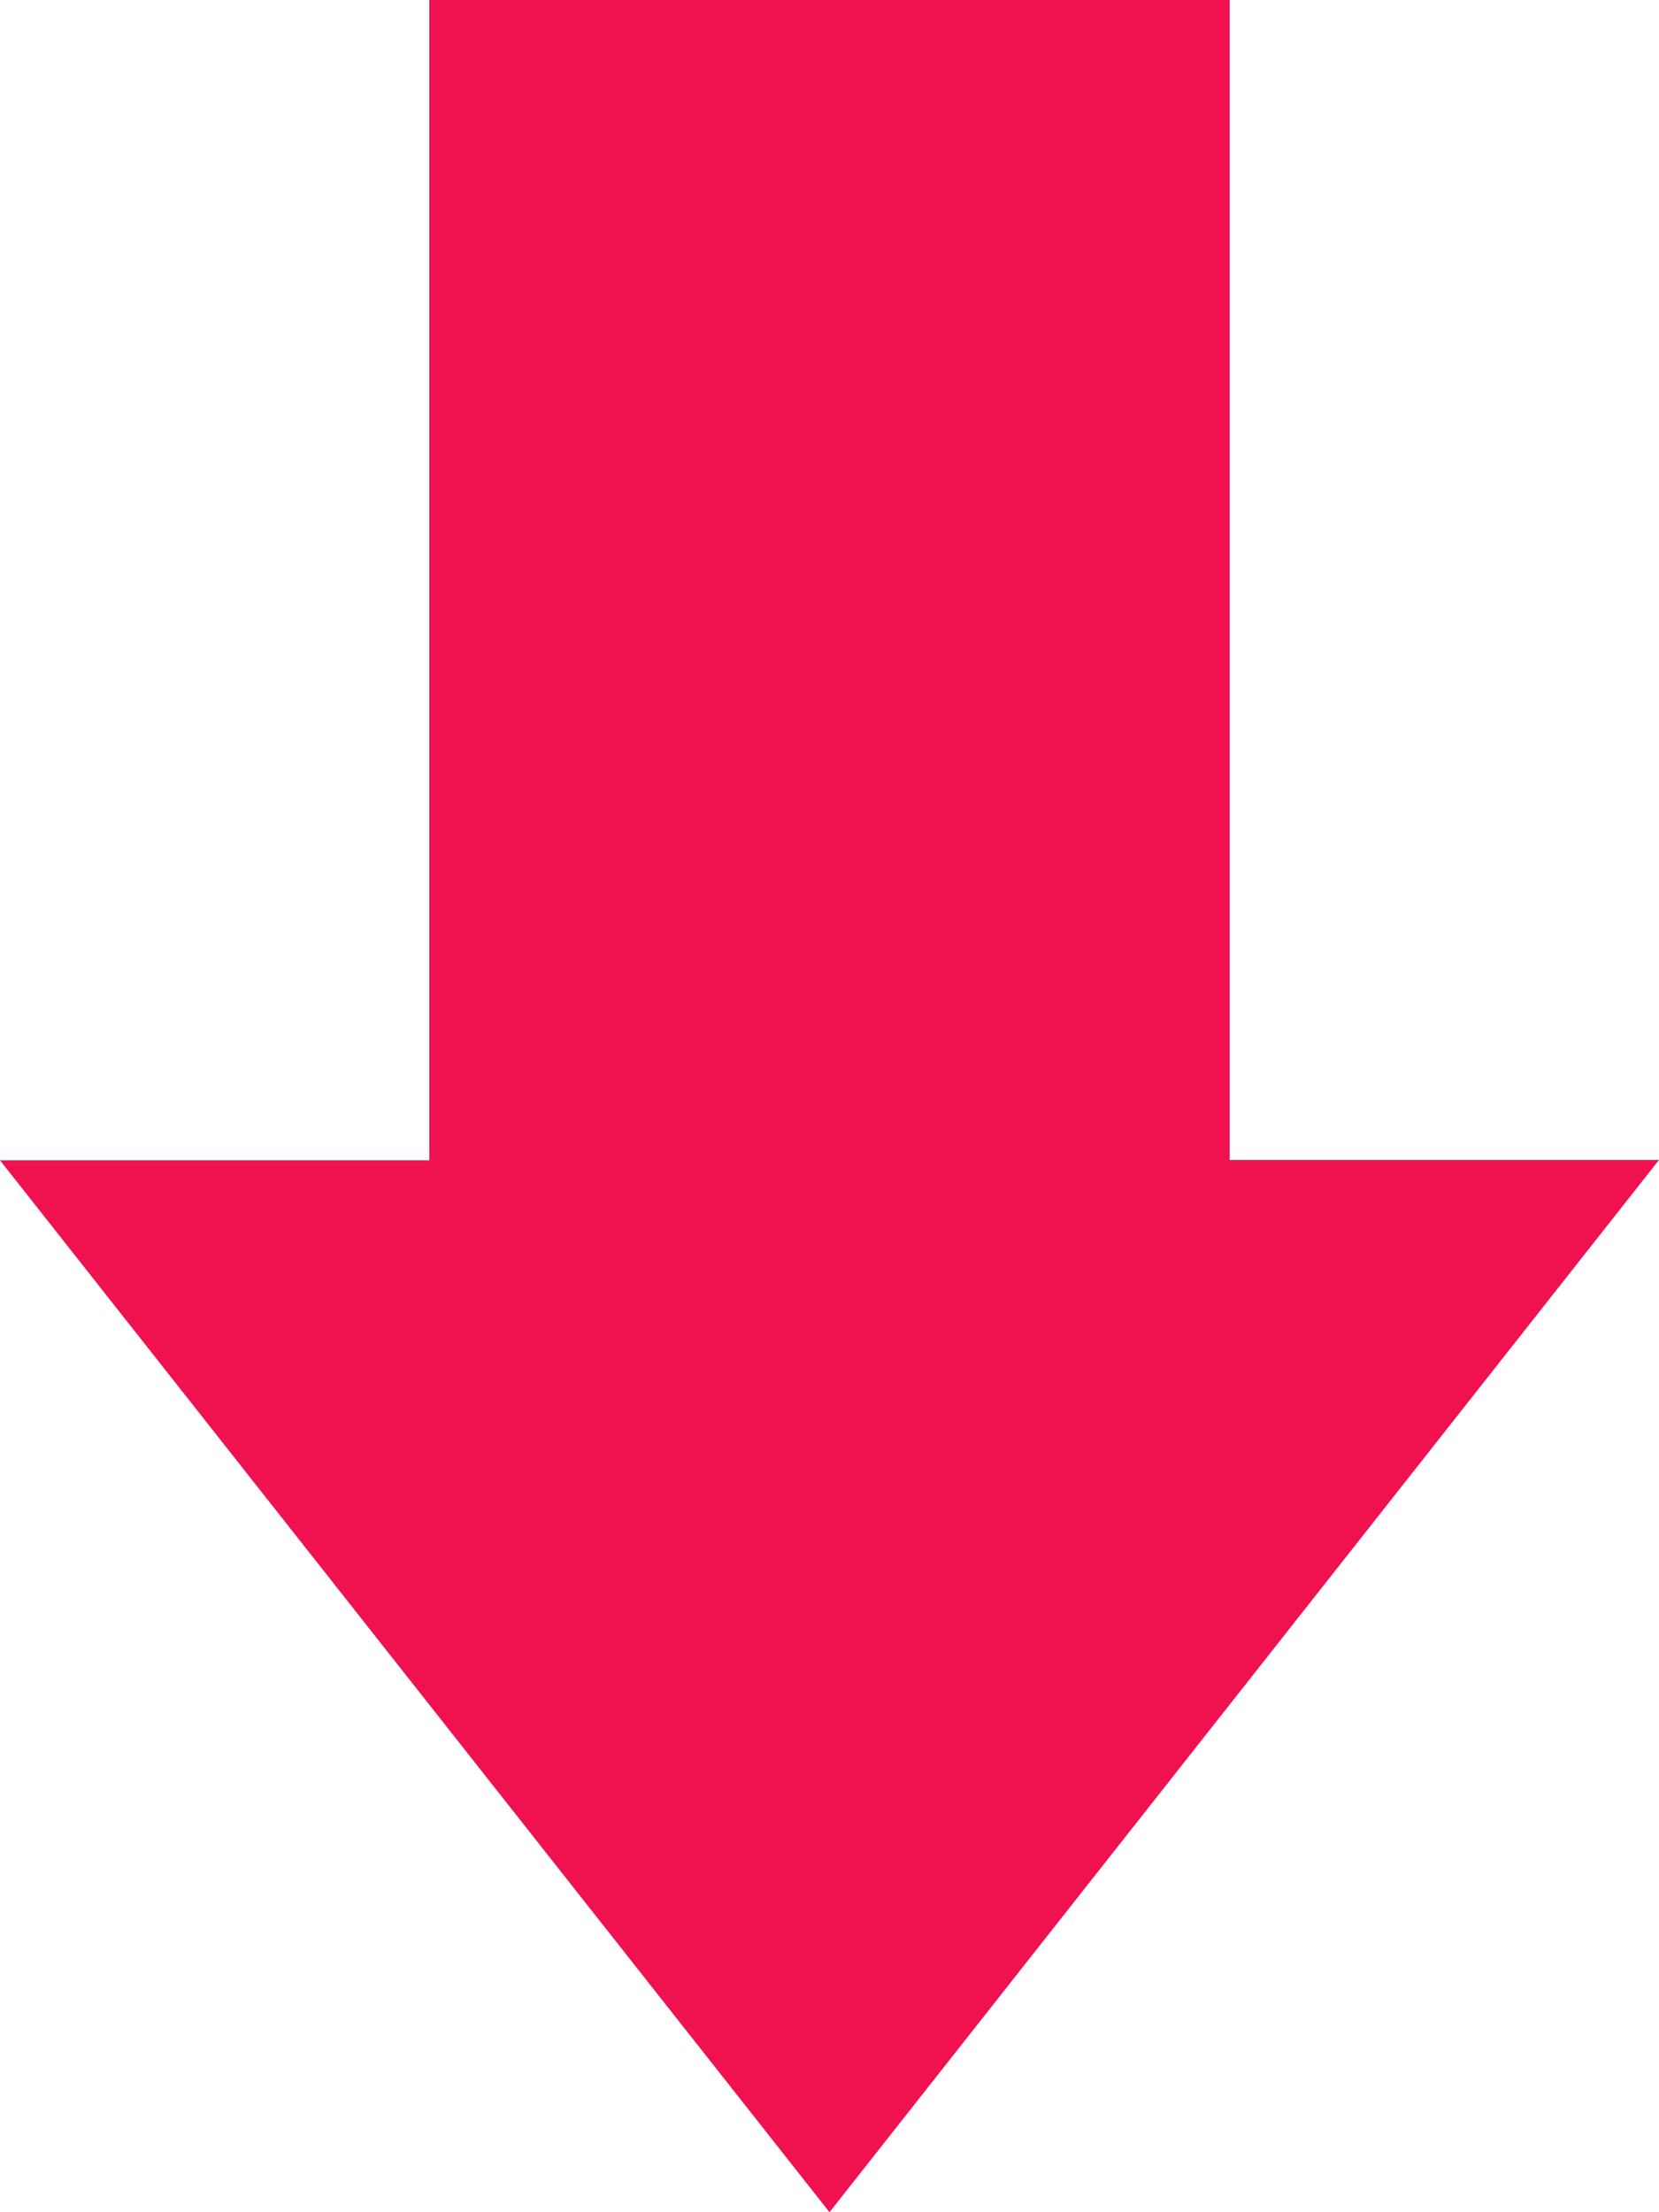 <svg xmlns="http://www.w3.org/2000/svg" width="9" height="12" viewBox="0 0 9 12">
  <defs>
    <style>
      .cls-1 {
        fill: #f01150;
        fill-rule: evenodd;
      }
    </style>
  </defs>
  <path id="arrow-sell-icon" class="cls-1" d="M429.329,568v6.294H427L431.5,580l4.5-5.708h-2.329V568h-4.342Z" transform="translate(-427 -568)"/>
</svg>
